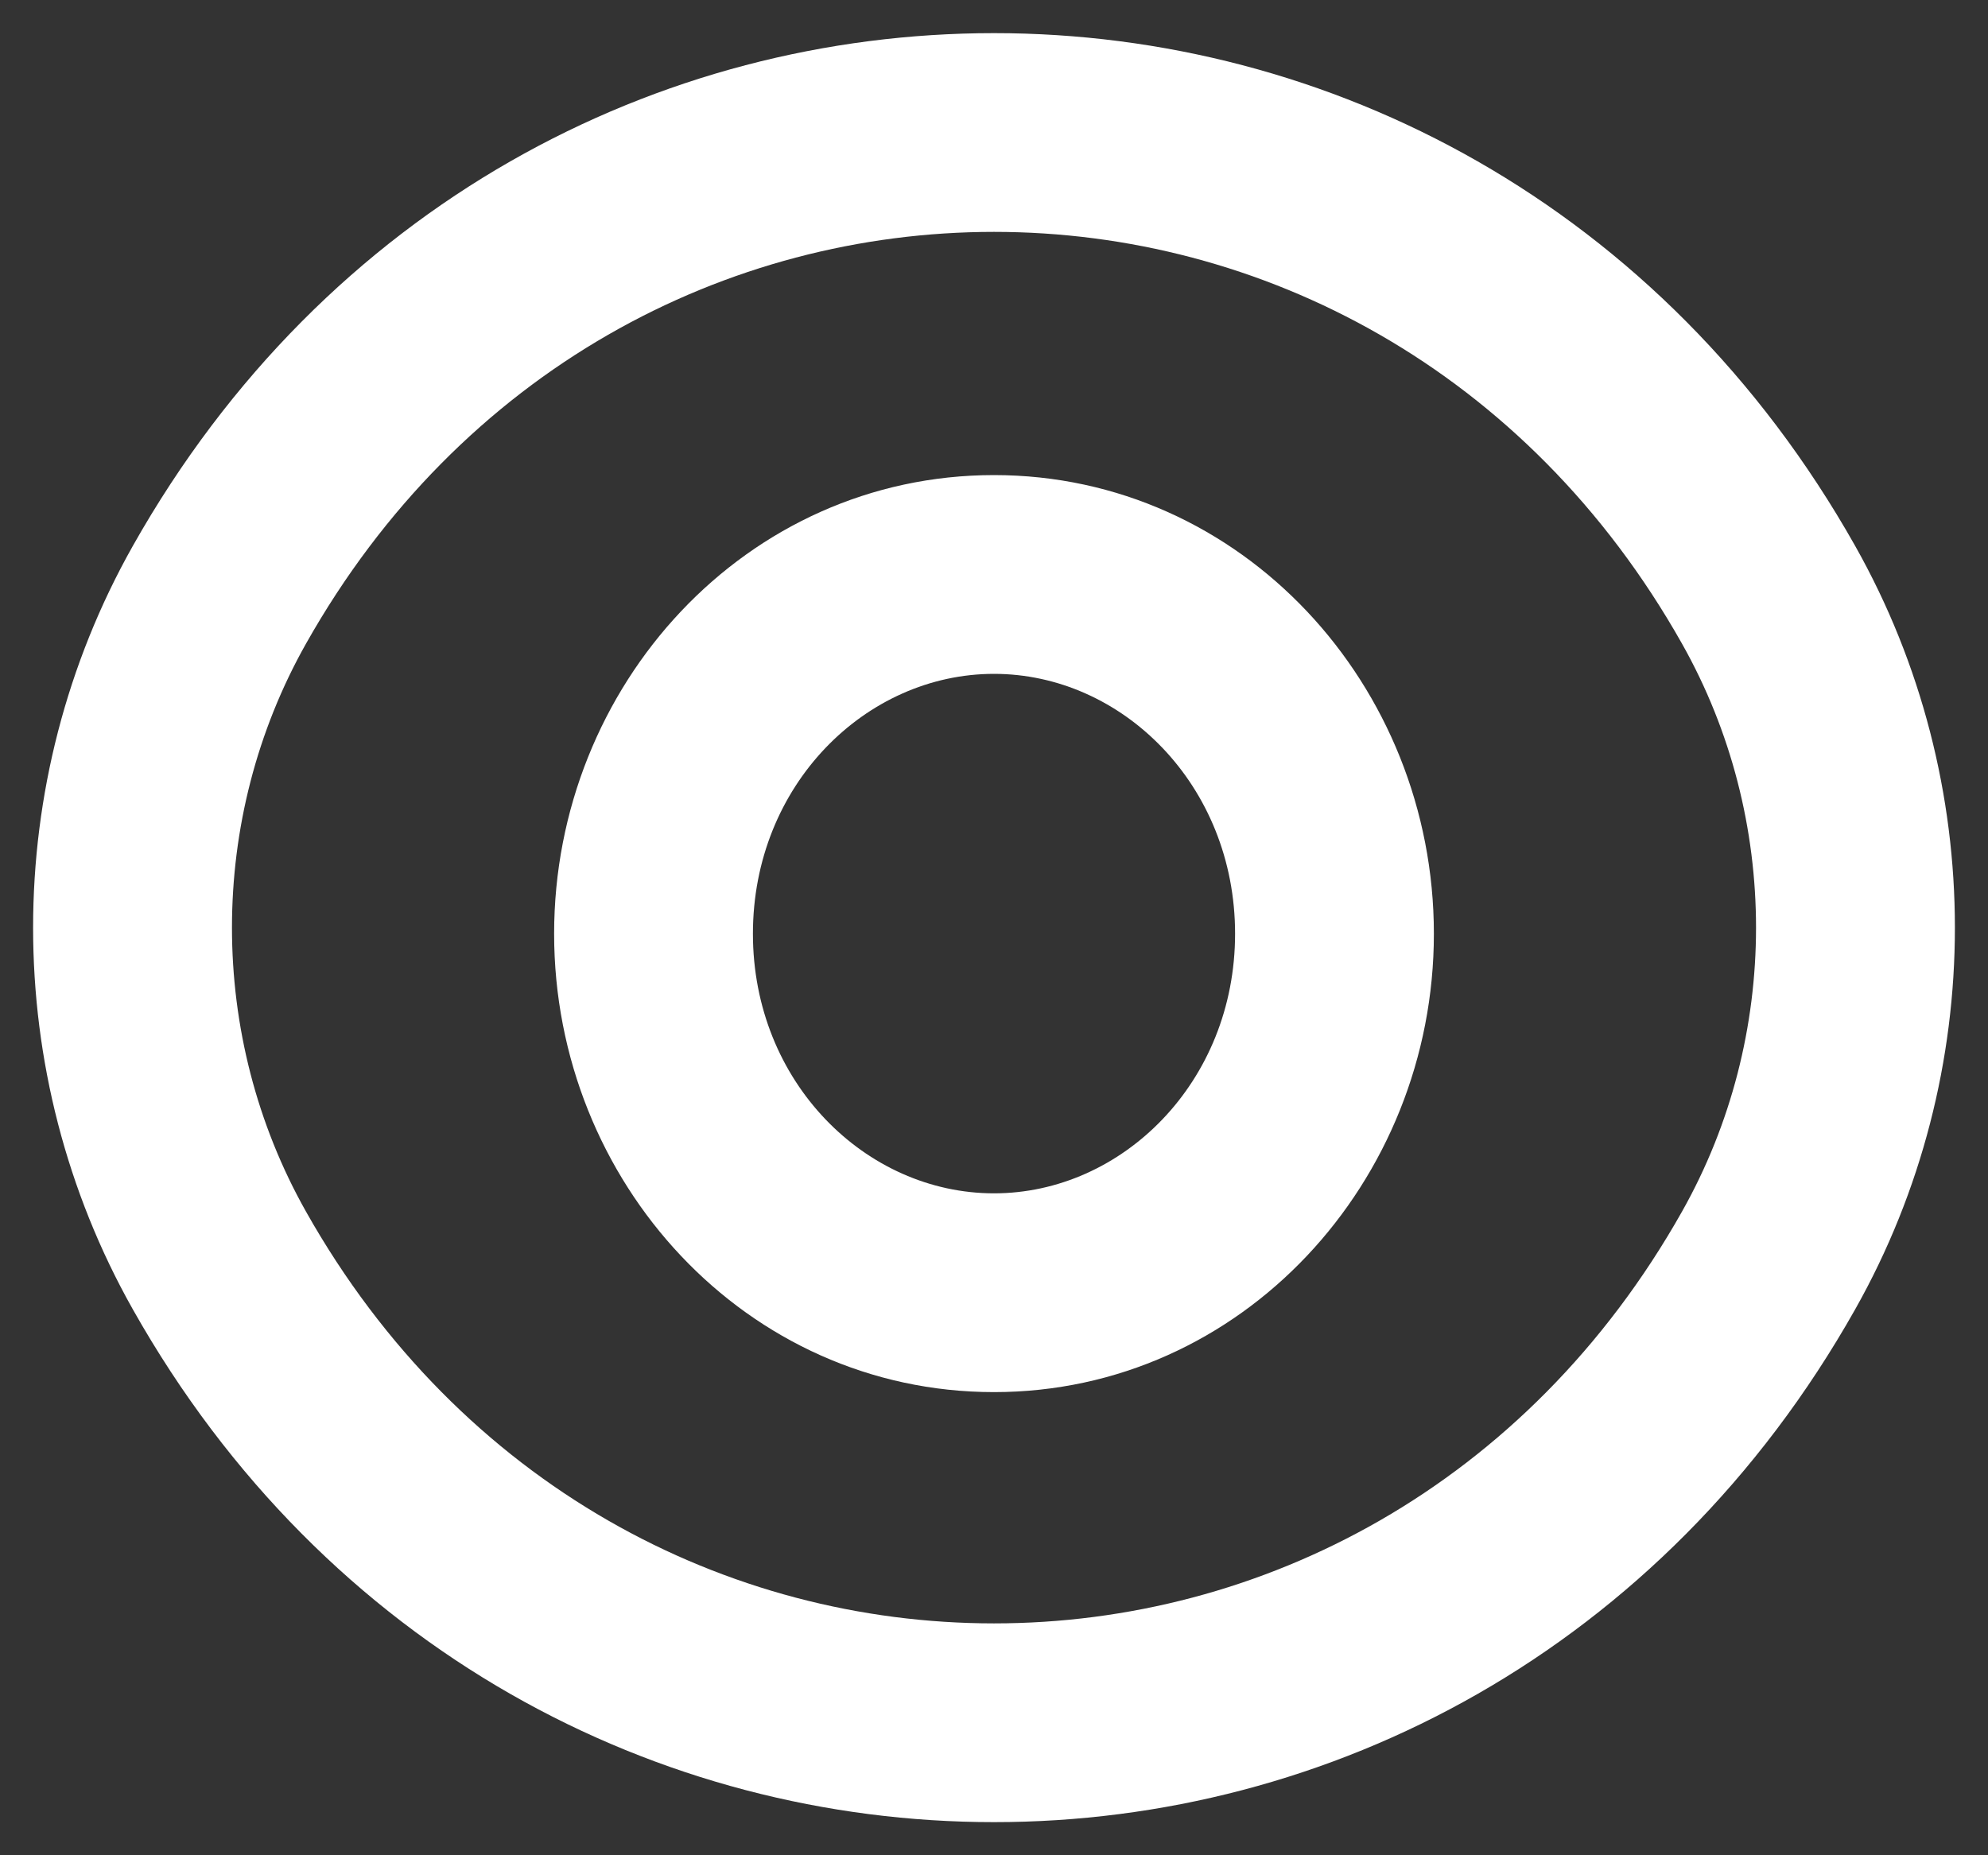 <svg width="15" height="14" viewBox="0 0 15 14" fill="none" xmlns="http://www.w3.org/2000/svg">
<rect x="0" y="0" width="15" height="14" fill="#333333" stroke="none"/>
<path d="M1.655 4.489L1.002 4.12H1.002L1.655 4.489ZM13.345 4.489L13.998 4.12V4.12L13.345 4.489ZM13.345 9.511L12.691 9.143V9.143L13.345 9.511ZM1.655 9.511L2.309 9.143L1.655 9.511ZM2.309 4.857C4.644 0.714 10.356 0.714 12.691 4.857L13.998 4.12C11.089 -1.04 3.911 -1.04 1.002 4.12L2.309 4.857ZM12.691 4.857C13.436 6.178 13.436 7.822 12.691 9.143L13.998 9.88C15.001 8.101 15.001 5.899 13.998 4.12L12.691 4.857ZM12.691 9.143C10.356 13.286 4.644 13.286 2.309 9.143L1.002 9.88C3.911 15.04 11.089 15.04 13.998 9.88L12.691 9.143ZM2.309 9.143C1.564 7.822 1.564 6.178 2.309 4.857L1.002 4.12C-0.001 5.899 -0.001 8.101 1.002 9.88L2.309 9.143ZM9.319 7.046C9.319 8.166 8.467 9.005 7.5 9.005V10.505C9.369 10.505 10.819 8.918 10.819 7.046H9.319ZM7.5 9.005C6.532 9.005 5.681 8.166 5.681 7.046H4.181C4.181 8.918 5.629 10.505 7.5 10.505V9.005ZM5.681 7.046C5.681 5.924 6.533 5.085 7.5 5.085V3.585C5.629 3.585 4.181 5.172 4.181 7.046H5.681ZM7.5 5.085C8.467 5.085 9.319 5.924 9.319 7.046H10.819C10.819 5.172 9.37 3.585 7.5 3.585V5.085Z" fill="white"/>
</svg>
